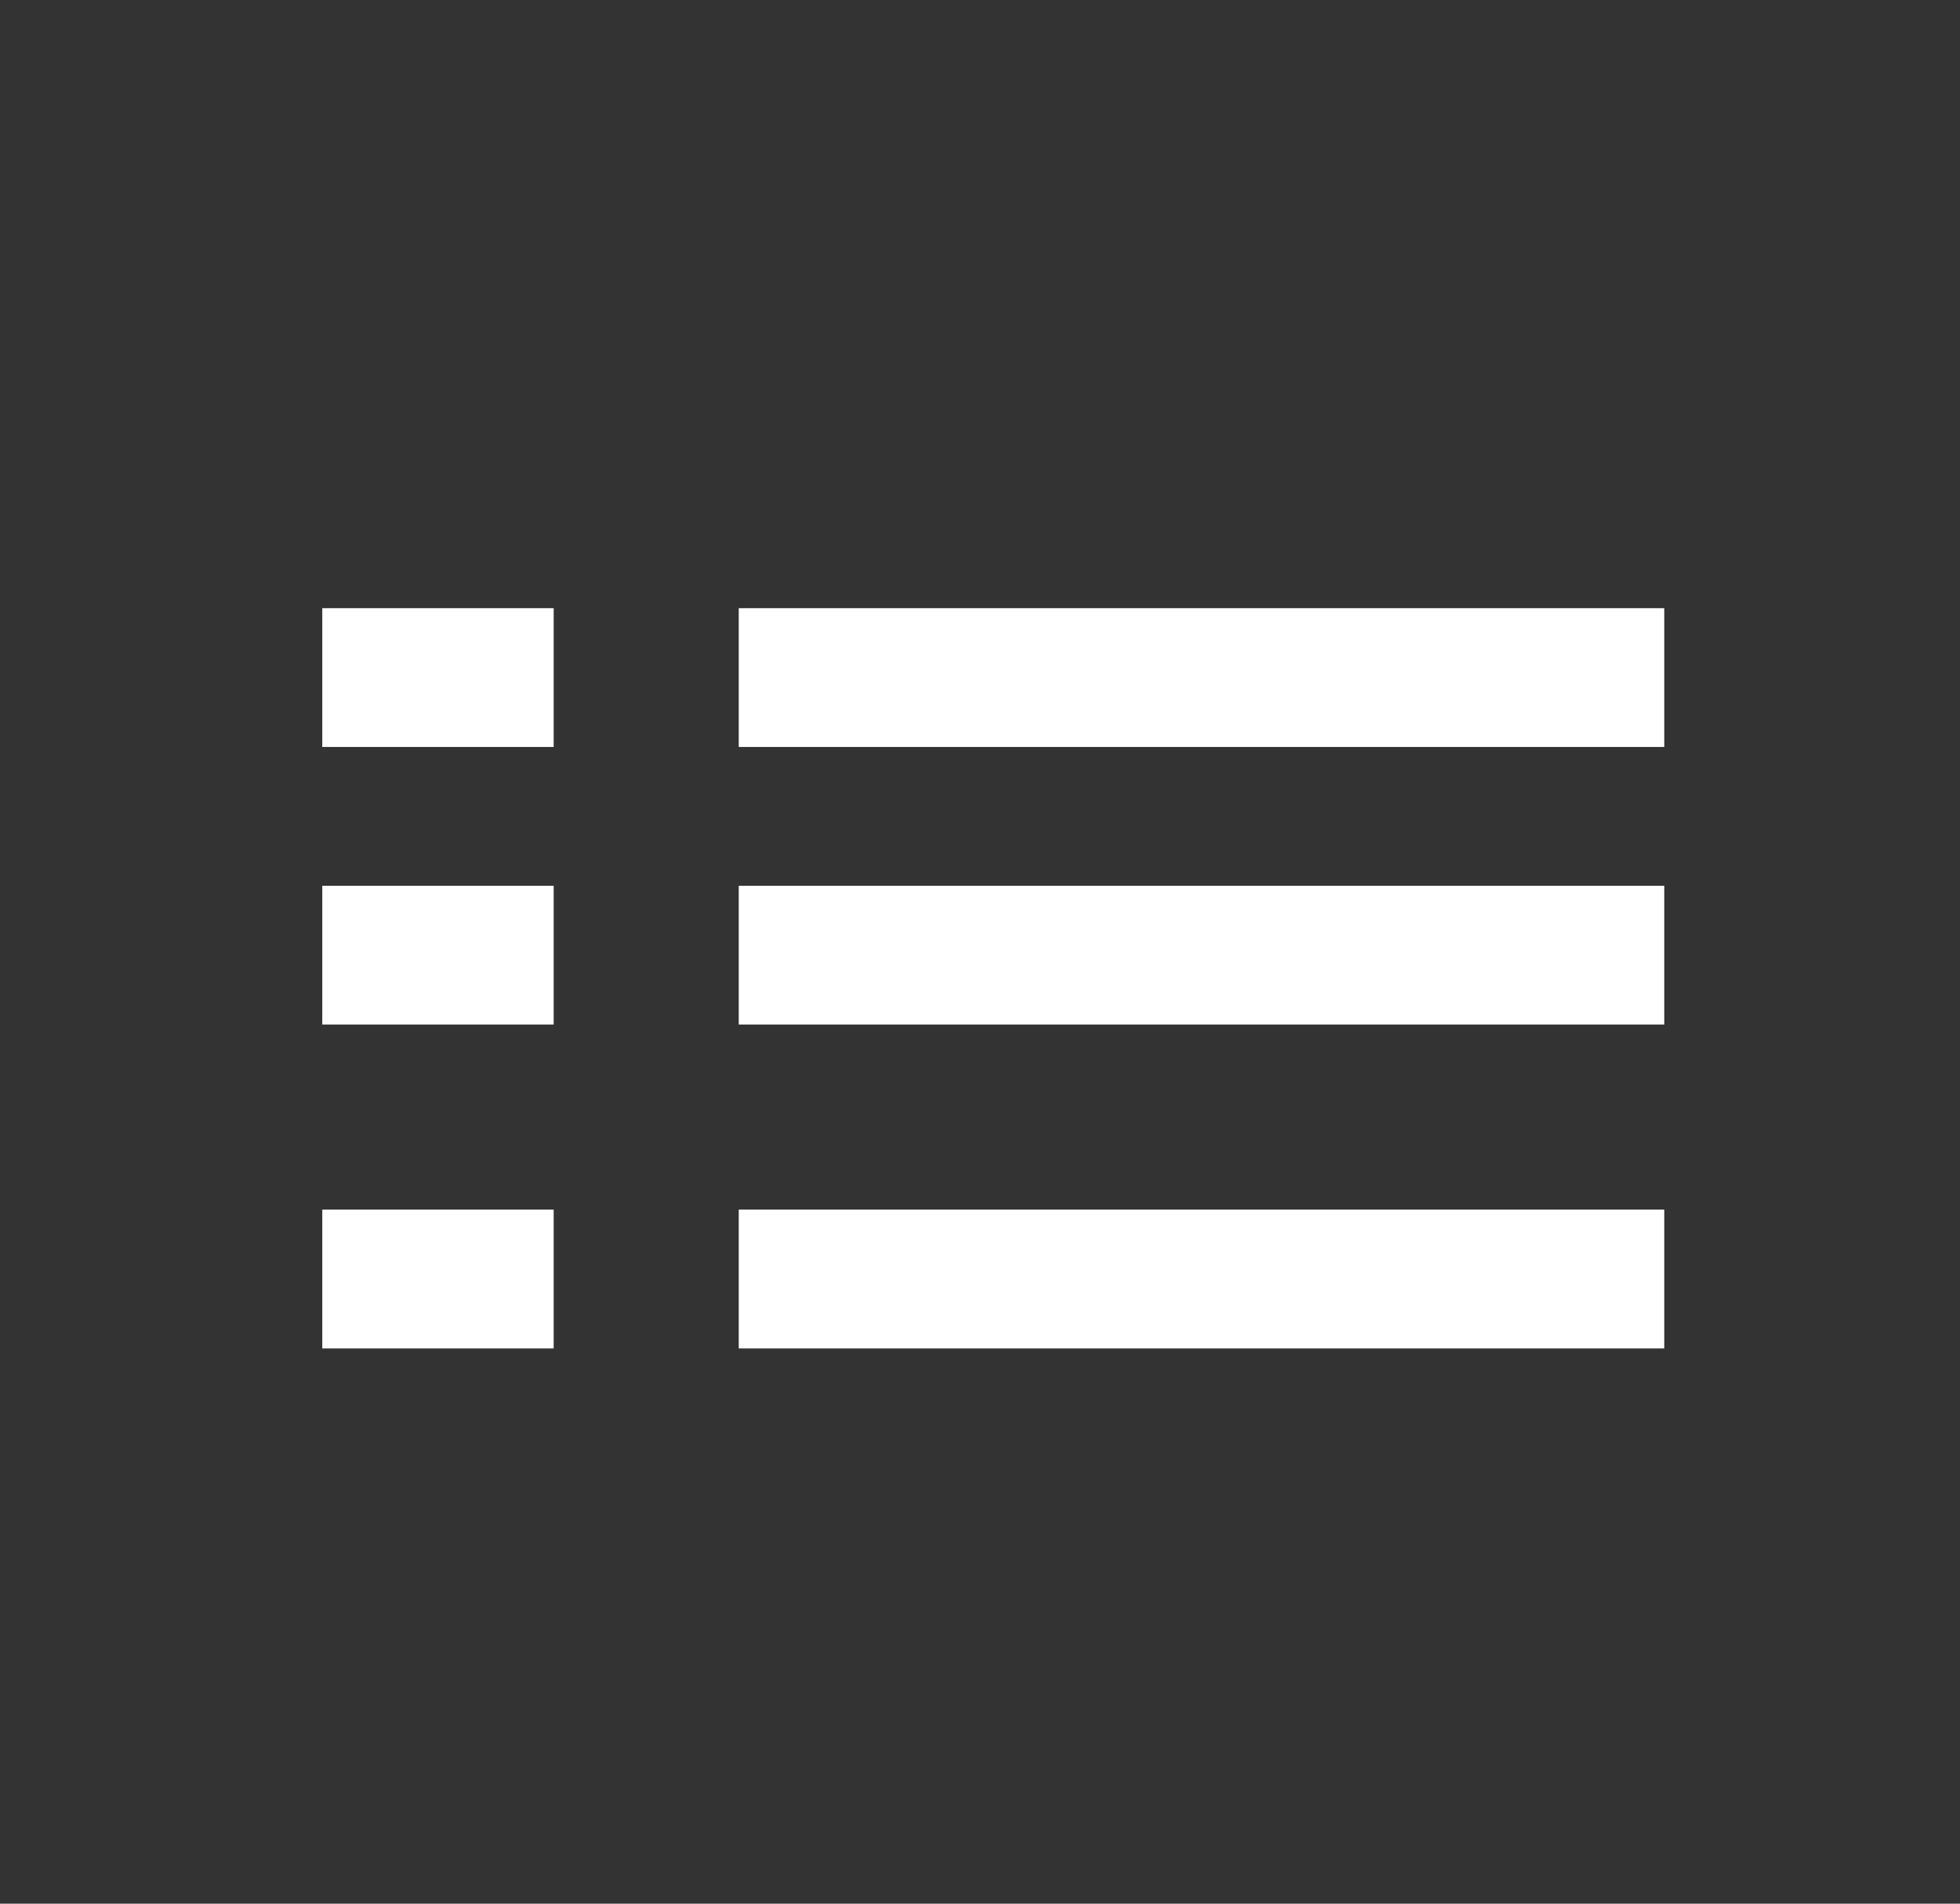 <svg xmlns="http://www.w3.org/2000/svg" width="35" height="34" viewBox="0 0 35 34"><rect x="0" y="0" width="35" height="34" fill="#333333" stroke="none"/><g><g><g><path fill="#fff" d="M13.192 10.862h16.527v2.479H13.192z"/></g><g><path fill="#fff" d="M13.192 15.82h16.527v2.479H13.192z"/></g><g><path fill="#fff" d="M13.192 21.604h16.527v2.48H13.192z"/></g><g><path fill="#fff" d="M5.755 10.862h4.132v2.479H5.755z"/></g><g><path fill="#fff" d="M5.755 15.82h4.132v2.479H5.755z"/></g><g><path fill="#fff" d="M5.755 21.604h4.132v2.48H5.755z"/></g></g></g></svg>